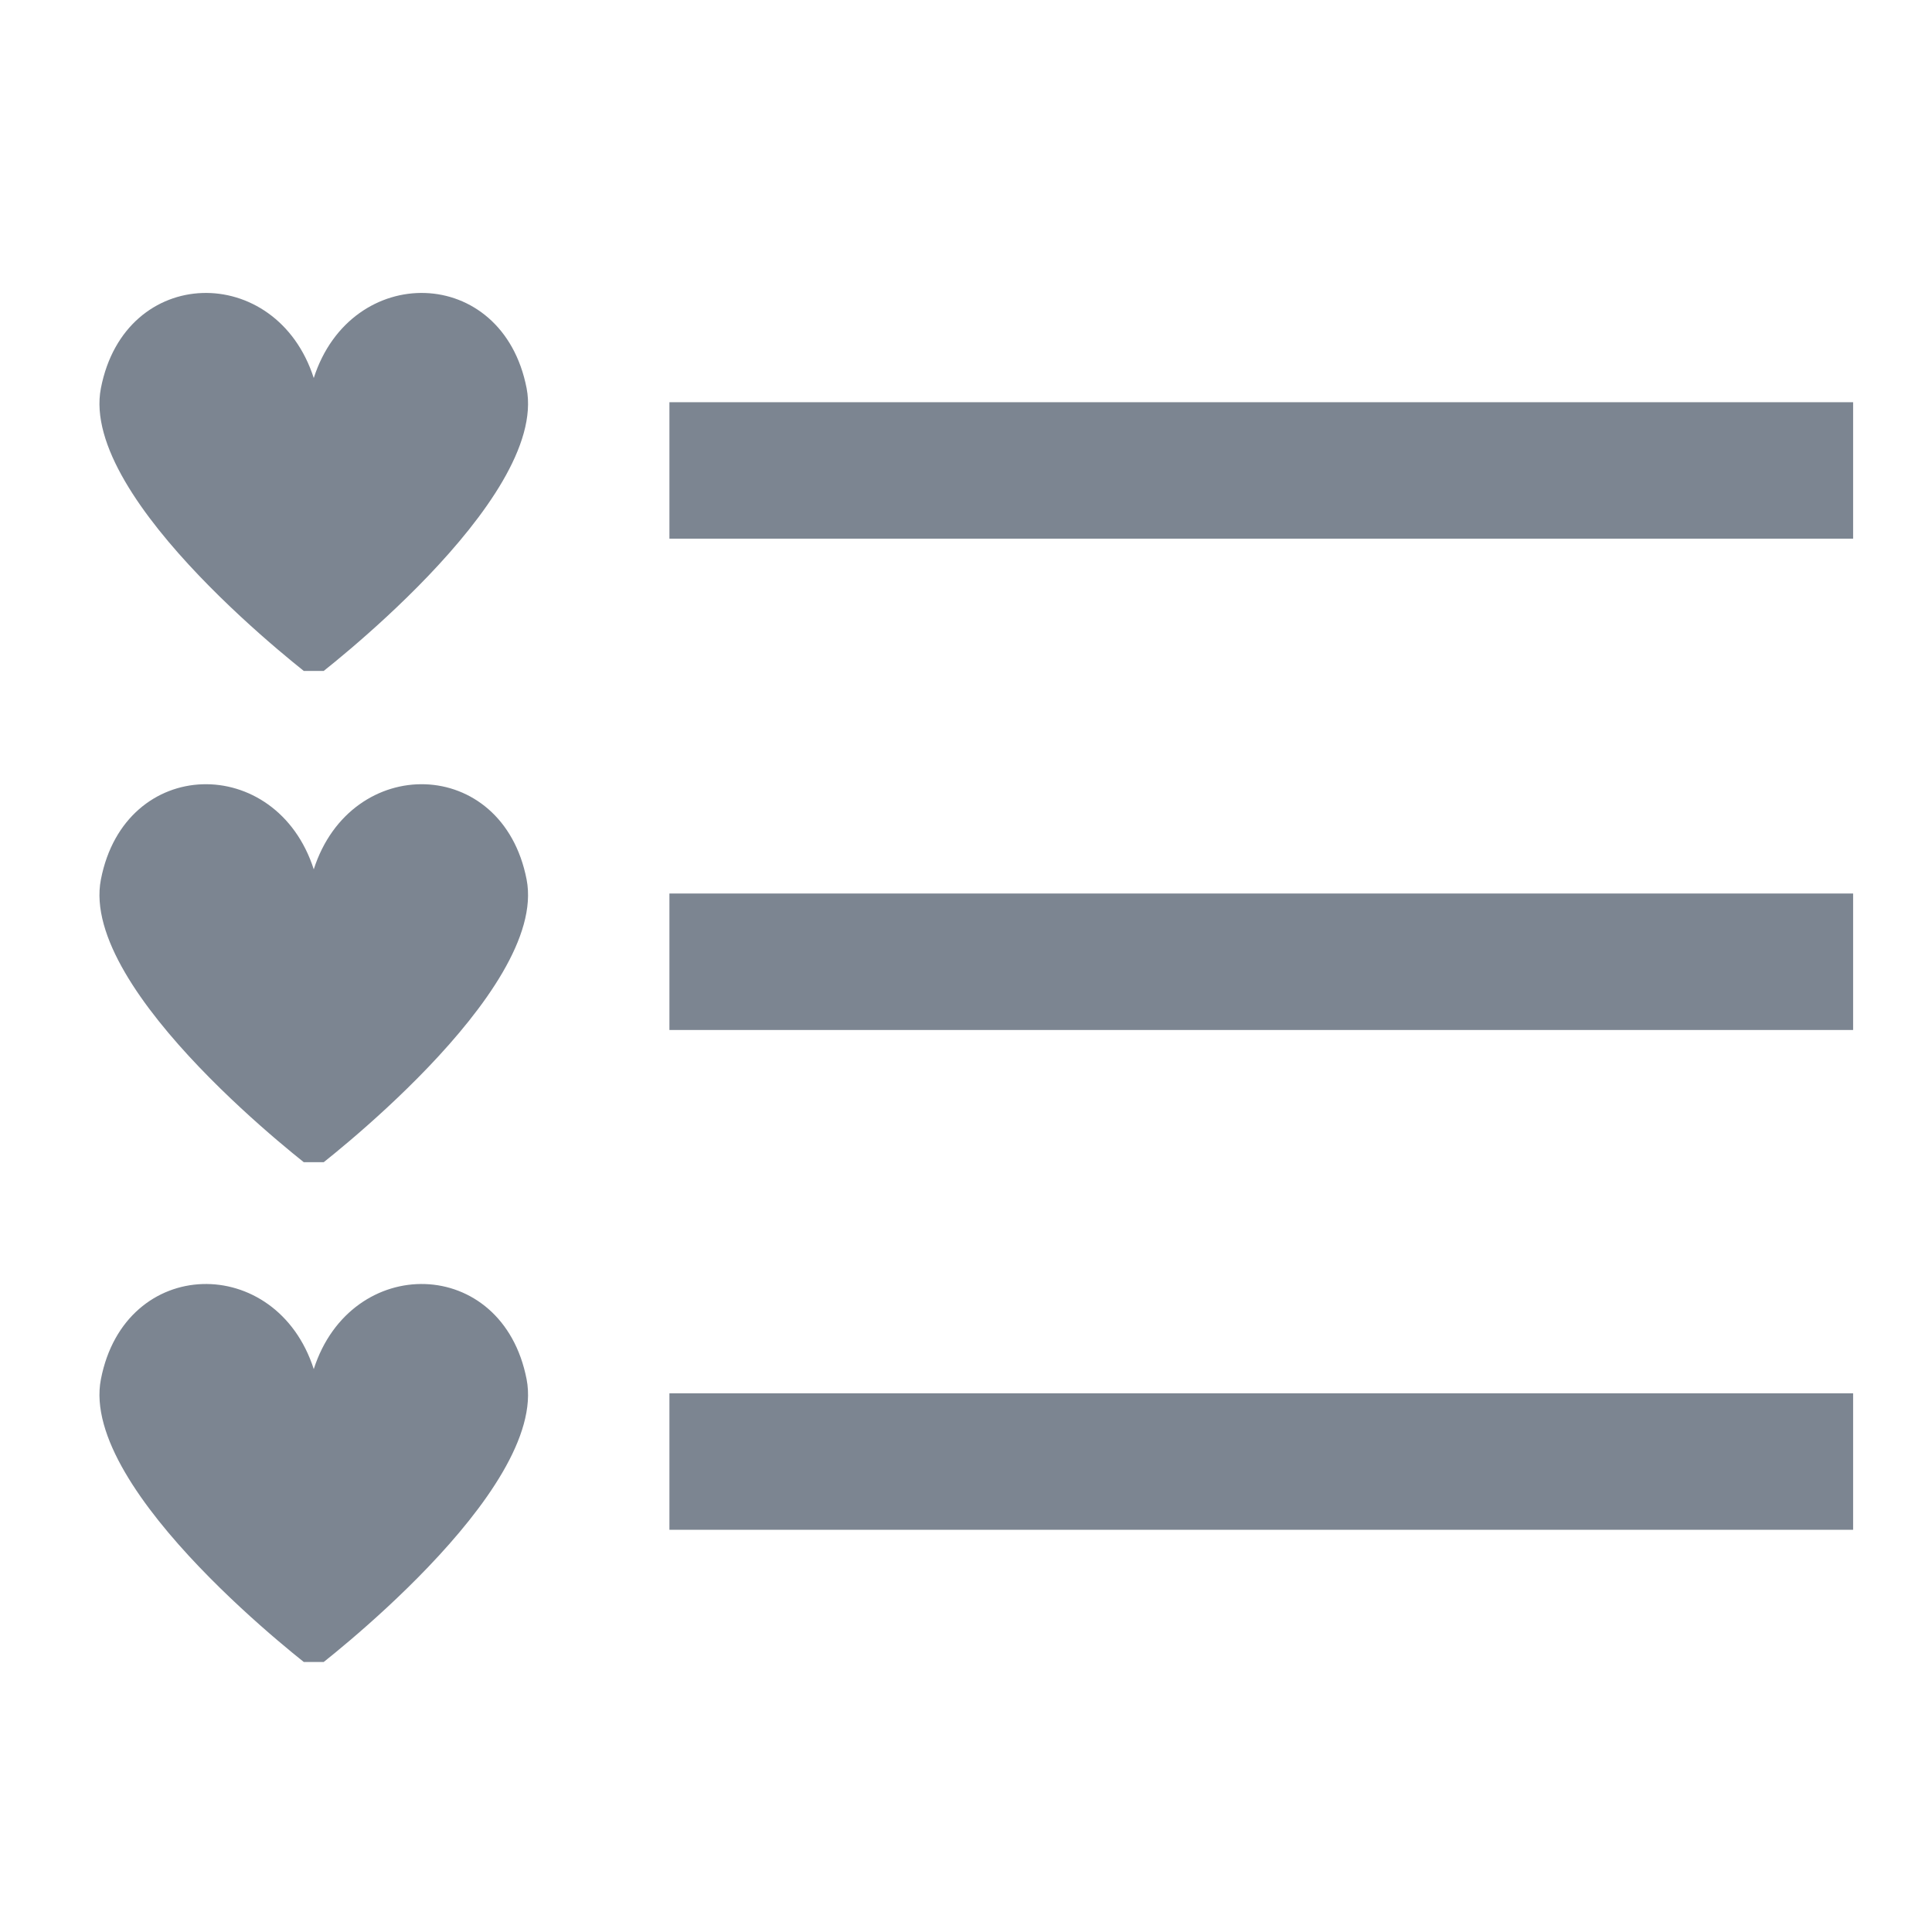 <svg xmlns="http://www.w3.org/2000/svg" xmlns:xlink="http://www.w3.org/1999/xlink" width="1080" zoomAndPan="magnify" viewBox="0 0 810 810" height="1080" preserveAspectRatio="xMidYMid meet" version="1.0"><defs><clipPath id="819459e4b8"><path d="M 41 122 L 222 122 L 222 281.289 L 41 281.289 Z M 41 122 " clip-rule="nonzero"/></clipPath><clipPath id="c9e9fc8bb3"><path d="M 280.656 168.641 L 776.93 168.641 L 776.93 225.855 L 280.656 225.855 Z M 280.656 168.641 " clip-rule="nonzero"/></clipPath><clipPath id="e127baf68c"><path d="M 41 328 L 222 328 L 222 487.258 L 41 487.258 Z M 41 328 " clip-rule="nonzero"/></clipPath><clipPath id="406fe67b7a"><path d="M 280.656 374.613 L 776.93 374.613 L 776.93 431.824 L 280.656 431.824 Z M 280.656 374.613 " clip-rule="nonzero"/></clipPath><clipPath id="f7a338f3b0"><path d="M 41 538 L 222 538 L 222 696.793 L 41 696.793 Z M 41 538 " clip-rule="nonzero"/></clipPath><clipPath id="1dca5312f1"><path d="M 280.656 584.145 L 776.93 584.145 L 776.93 641.359 L 280.656 641.359 Z M 280.656 584.145 " clip-rule="nonzero"/></clipPath></defs><g clip-path="url(#819459e4b8)"><path fill="#7c8591" d="M 220.785 162.762 C 210.656 110.68 147.191 109.809 131.543 158.496 C 115.895 109.812 52.426 110.68 42.301 162.762 C 33.117 210.012 131.543 284.562 131.543 284.562 C 131.543 284.562 229.969 210.012 220.785 162.762 Z M 220.785 162.762 " fill-opacity="1" fill-rule="nonzero"/></g><g clip-path="url(#c9e9fc8bb3)"><path fill="#7c8591" d="M 280.656 168.641 L 776.93 168.641 L 776.93 225.855 L 280.656 225.855 Z M 280.656 168.641 " fill-opacity="1" fill-rule="nonzero"/></g><g clip-path="url(#e127baf68c)"><path fill="#7c8591" d="M 220.785 368.734 C 210.656 316.652 147.191 315.781 131.543 364.469 C 115.895 315.781 52.426 316.652 42.301 368.734 C 33.117 415.984 131.543 490.531 131.543 490.531 C 131.543 490.531 229.969 415.984 220.785 368.734 Z M 220.785 368.734 " fill-opacity="1" fill-rule="nonzero"/></g><g clip-path="url(#406fe67b7a)"><path fill="#7c8591" d="M 280.656 374.613 L 776.93 374.613 L 776.93 431.824 L 280.656 431.824 Z M 280.656 374.613 " fill-opacity="1" fill-rule="nonzero"/></g><g clip-path="url(#f7a338f3b0)"><path fill="#7c8591" d="M 220.785 578.266 C 210.656 526.188 147.191 525.316 131.543 574.004 C 115.895 525.316 52.426 526.188 42.301 578.266 C 33.117 625.52 131.543 700.066 131.543 700.066 C 131.543 700.066 229.969 625.52 220.785 578.266 Z M 220.785 578.266 " fill-opacity="1" fill-rule="nonzero"/></g><g clip-path="url(#1dca5312f1)"><path fill="#7c8591" d="M 280.656 584.145 L 776.93 584.145 L 776.93 641.359 L 280.656 641.359 Z M 280.656 584.145 " fill-opacity="1" fill-rule="nonzero"/></g></svg>